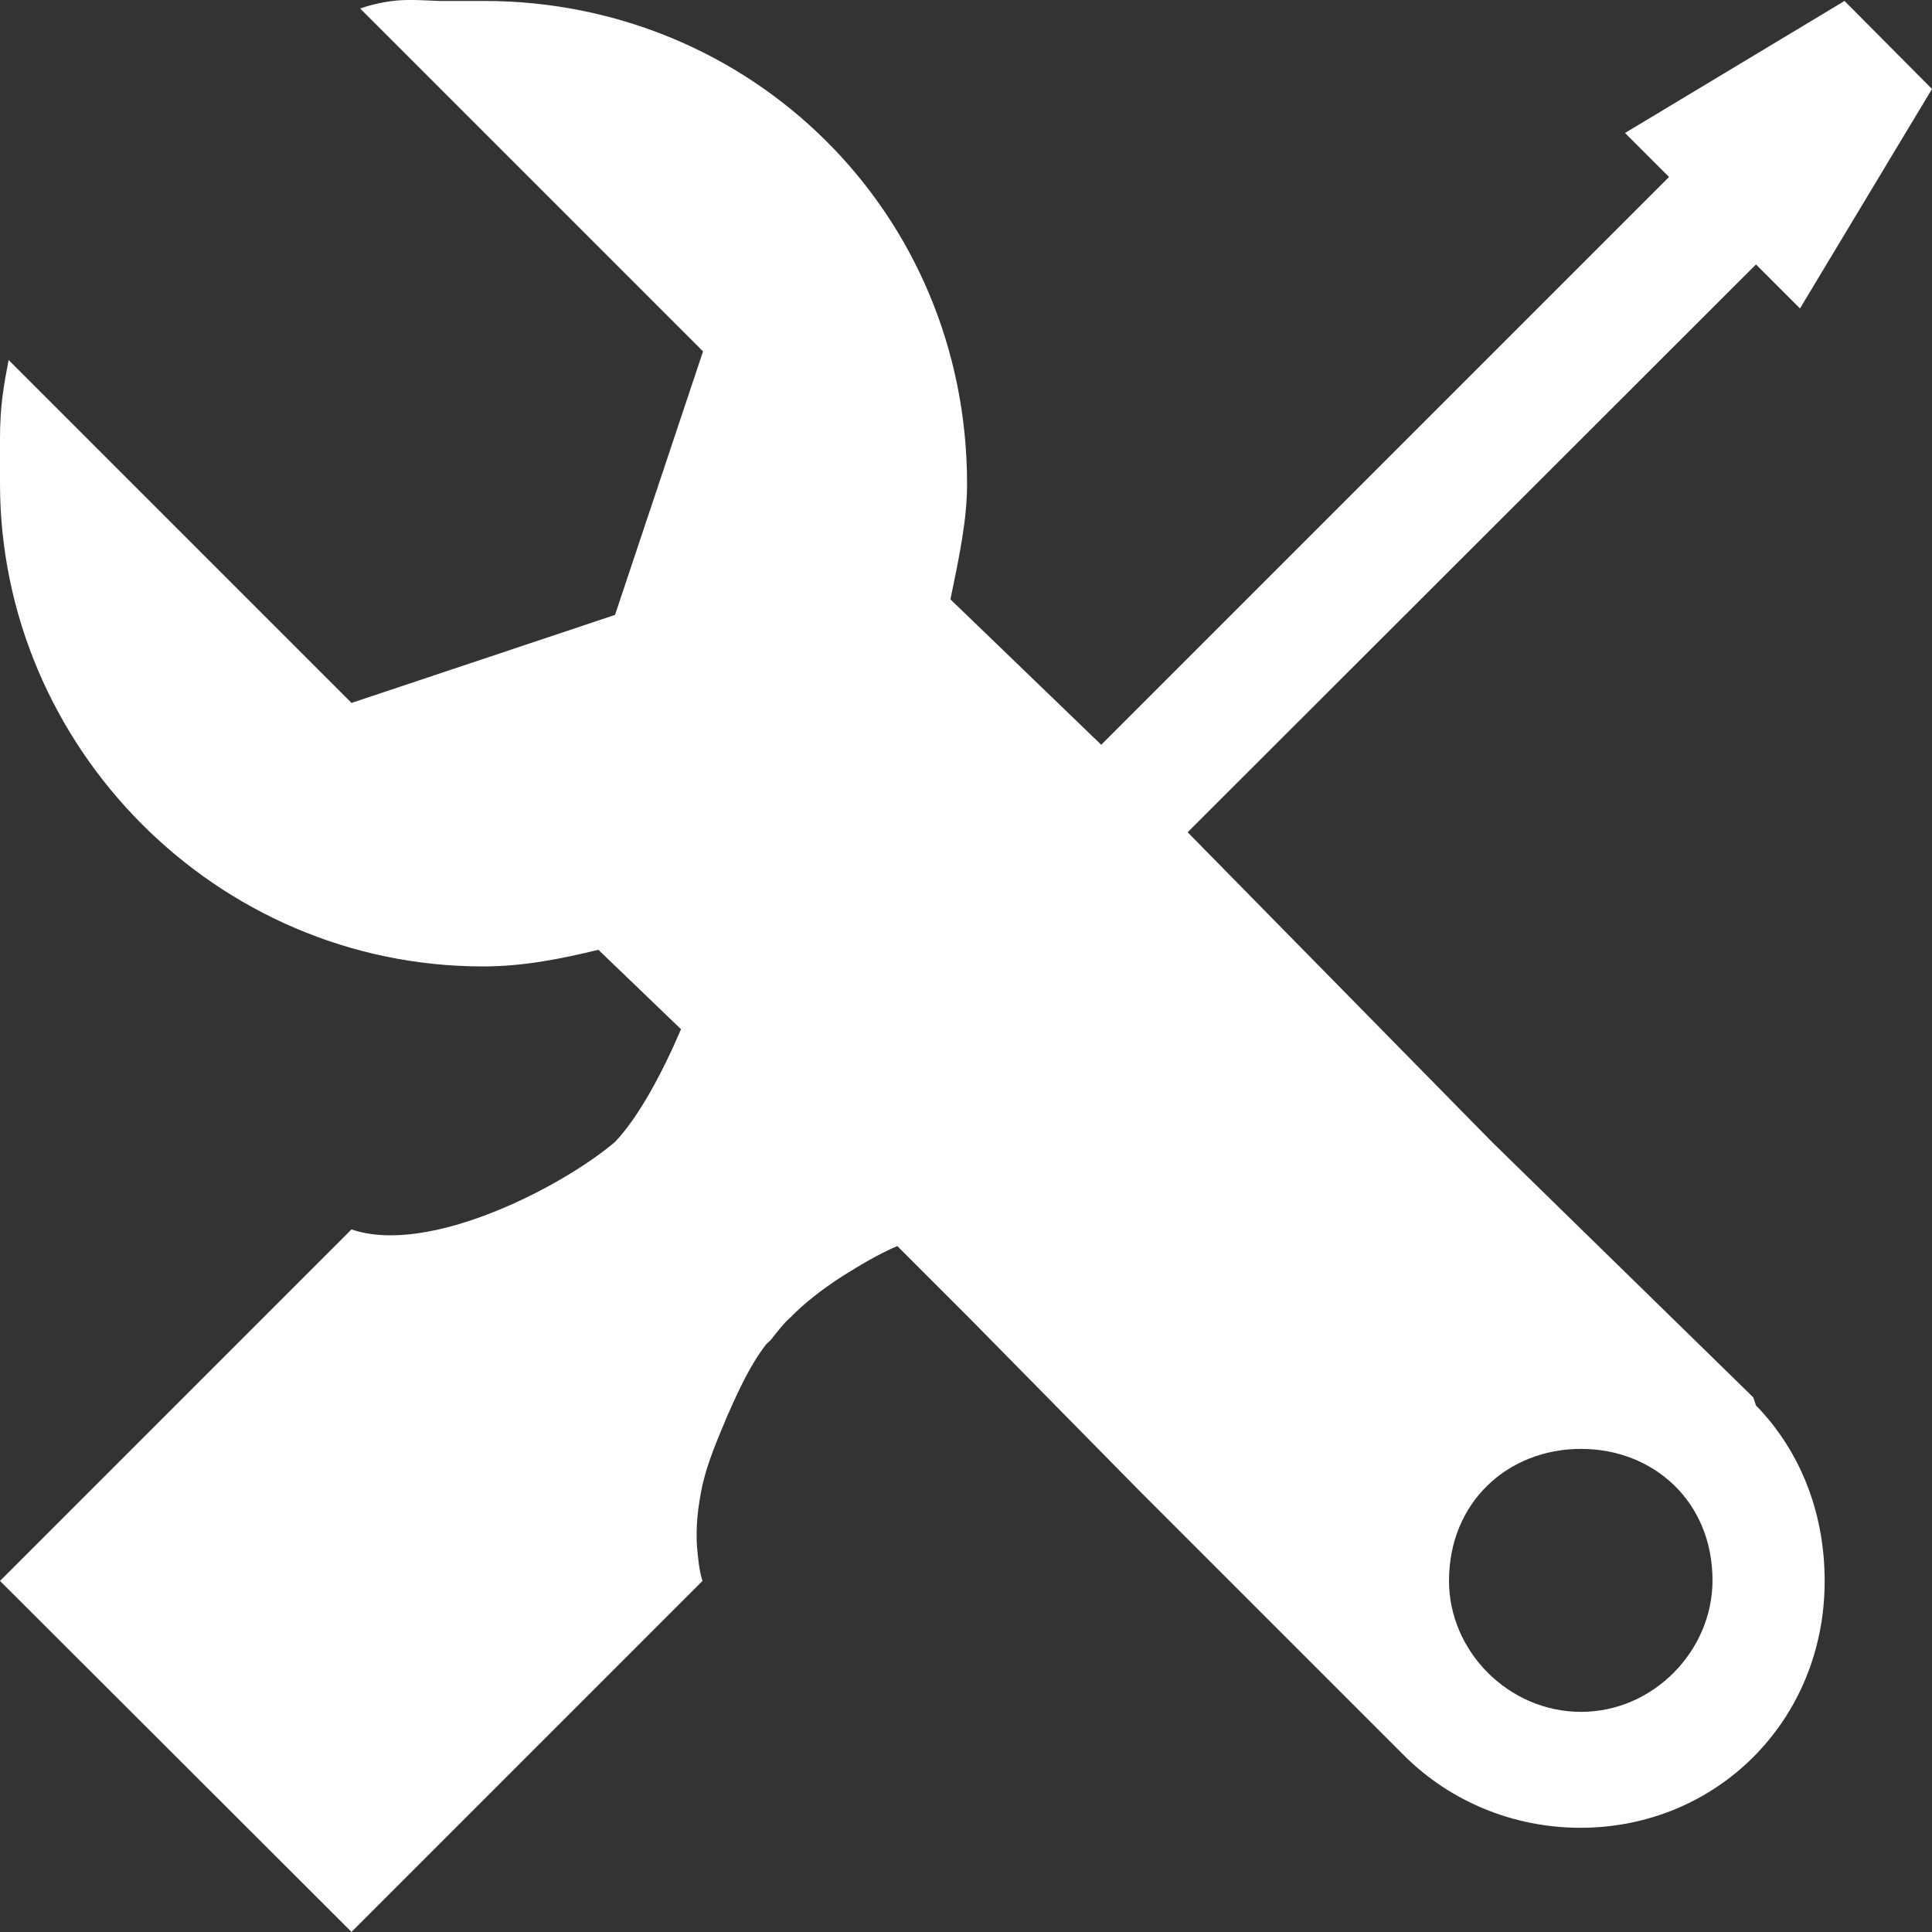 <?xml version="1.0" encoding="utf-8"?>
<!-- Generator: Adobe Illustrator 18.1.1, SVG Export Plug-In . SVG Version: 6.00 Build 0)  -->
<svg version="1.1" baseProfile="tiny" id="Layer_1" xmlns="http://www.w3.org/2000/svg" xmlns:xlink="http://www.w3.org/1999/xlink"
	 x="0px" y="0px" viewBox="0 0 36 36" xml:space="preserve">
<rect x="0" y="0" width="36" height="36" fill="#333333" stroke="none"/>
<g transform="translate(0,-952.362)">
	<path fill="#FFFFFF" d="M7.42,952.37c-0.25,0.02-0.47,0.07-0.71,0.15l6.39,6.39l-1.64,4.91l-4.91,1.64l-6.39-6.39
		C0.07,959.56,0,959.9,0,960.55c0,0-0.01,0.14,0,0.31c-0.01,0.16,0,0.35,0,0.51c0,4.91,4.03,9,9,9c0.75,0,1.45-0.14,2.15-0.31
		l1.54,1.48c-0.36,0.84-0.8,1.65-1.23,2.1c-0.96,0.82-3.46,2.13-4.91,1.63L0.82,981L0,981.82l6.55,6.54l6.54-6.54
		c-0.06-0.18-0.08-0.4-0.1-0.61c-0.03-0.37,0.01-0.76,0.1-1.18c0.1-0.44,0.29-0.87,0.46-1.28c0.22-0.5,0.44-0.97,0.72-1.33
		c0.03-0.04,0.07-0.06,0.1-0.1c0.12-0.15,0.24-0.31,0.36-0.41c0.24-0.25,0.58-0.52,0.97-0.77c0.32-0.2,0.65-0.4,1.02-0.56l1.33,1.33
		l3.22,3.27l4.91,4.91c0.83,0.82,1.99,1.33,3.27,1.33c2.52,0,4.55-1.98,4.55-4.6c0-1.31-0.48-2.45-1.28-3.27l-0.05-0.15l-4.86-4.75
		l-5.68-5.78l10.59-10.58l0.82,0.82l2.46-4.09l-1.63-1.64l-4.09,2.46l0.82,0.82l-10.58,10.58l-2.81-2.71
		c0.17-0.82,0.31-1.49,0.31-2.15c0-5.07-4.03-9-9-9H8.59H8.18C7.93,952.37,7.66,952.35,7.42,952.37L7.42,952.37z M29.46,979.36
		c1.35,0,2.45,0.98,2.45,2.45c0,1.31-1.1,2.45-2.45,2.45S27,983.13,27,981.82C27,980.35,28.1,979.36,29.46,979.36z"/>
</g>
</svg>
